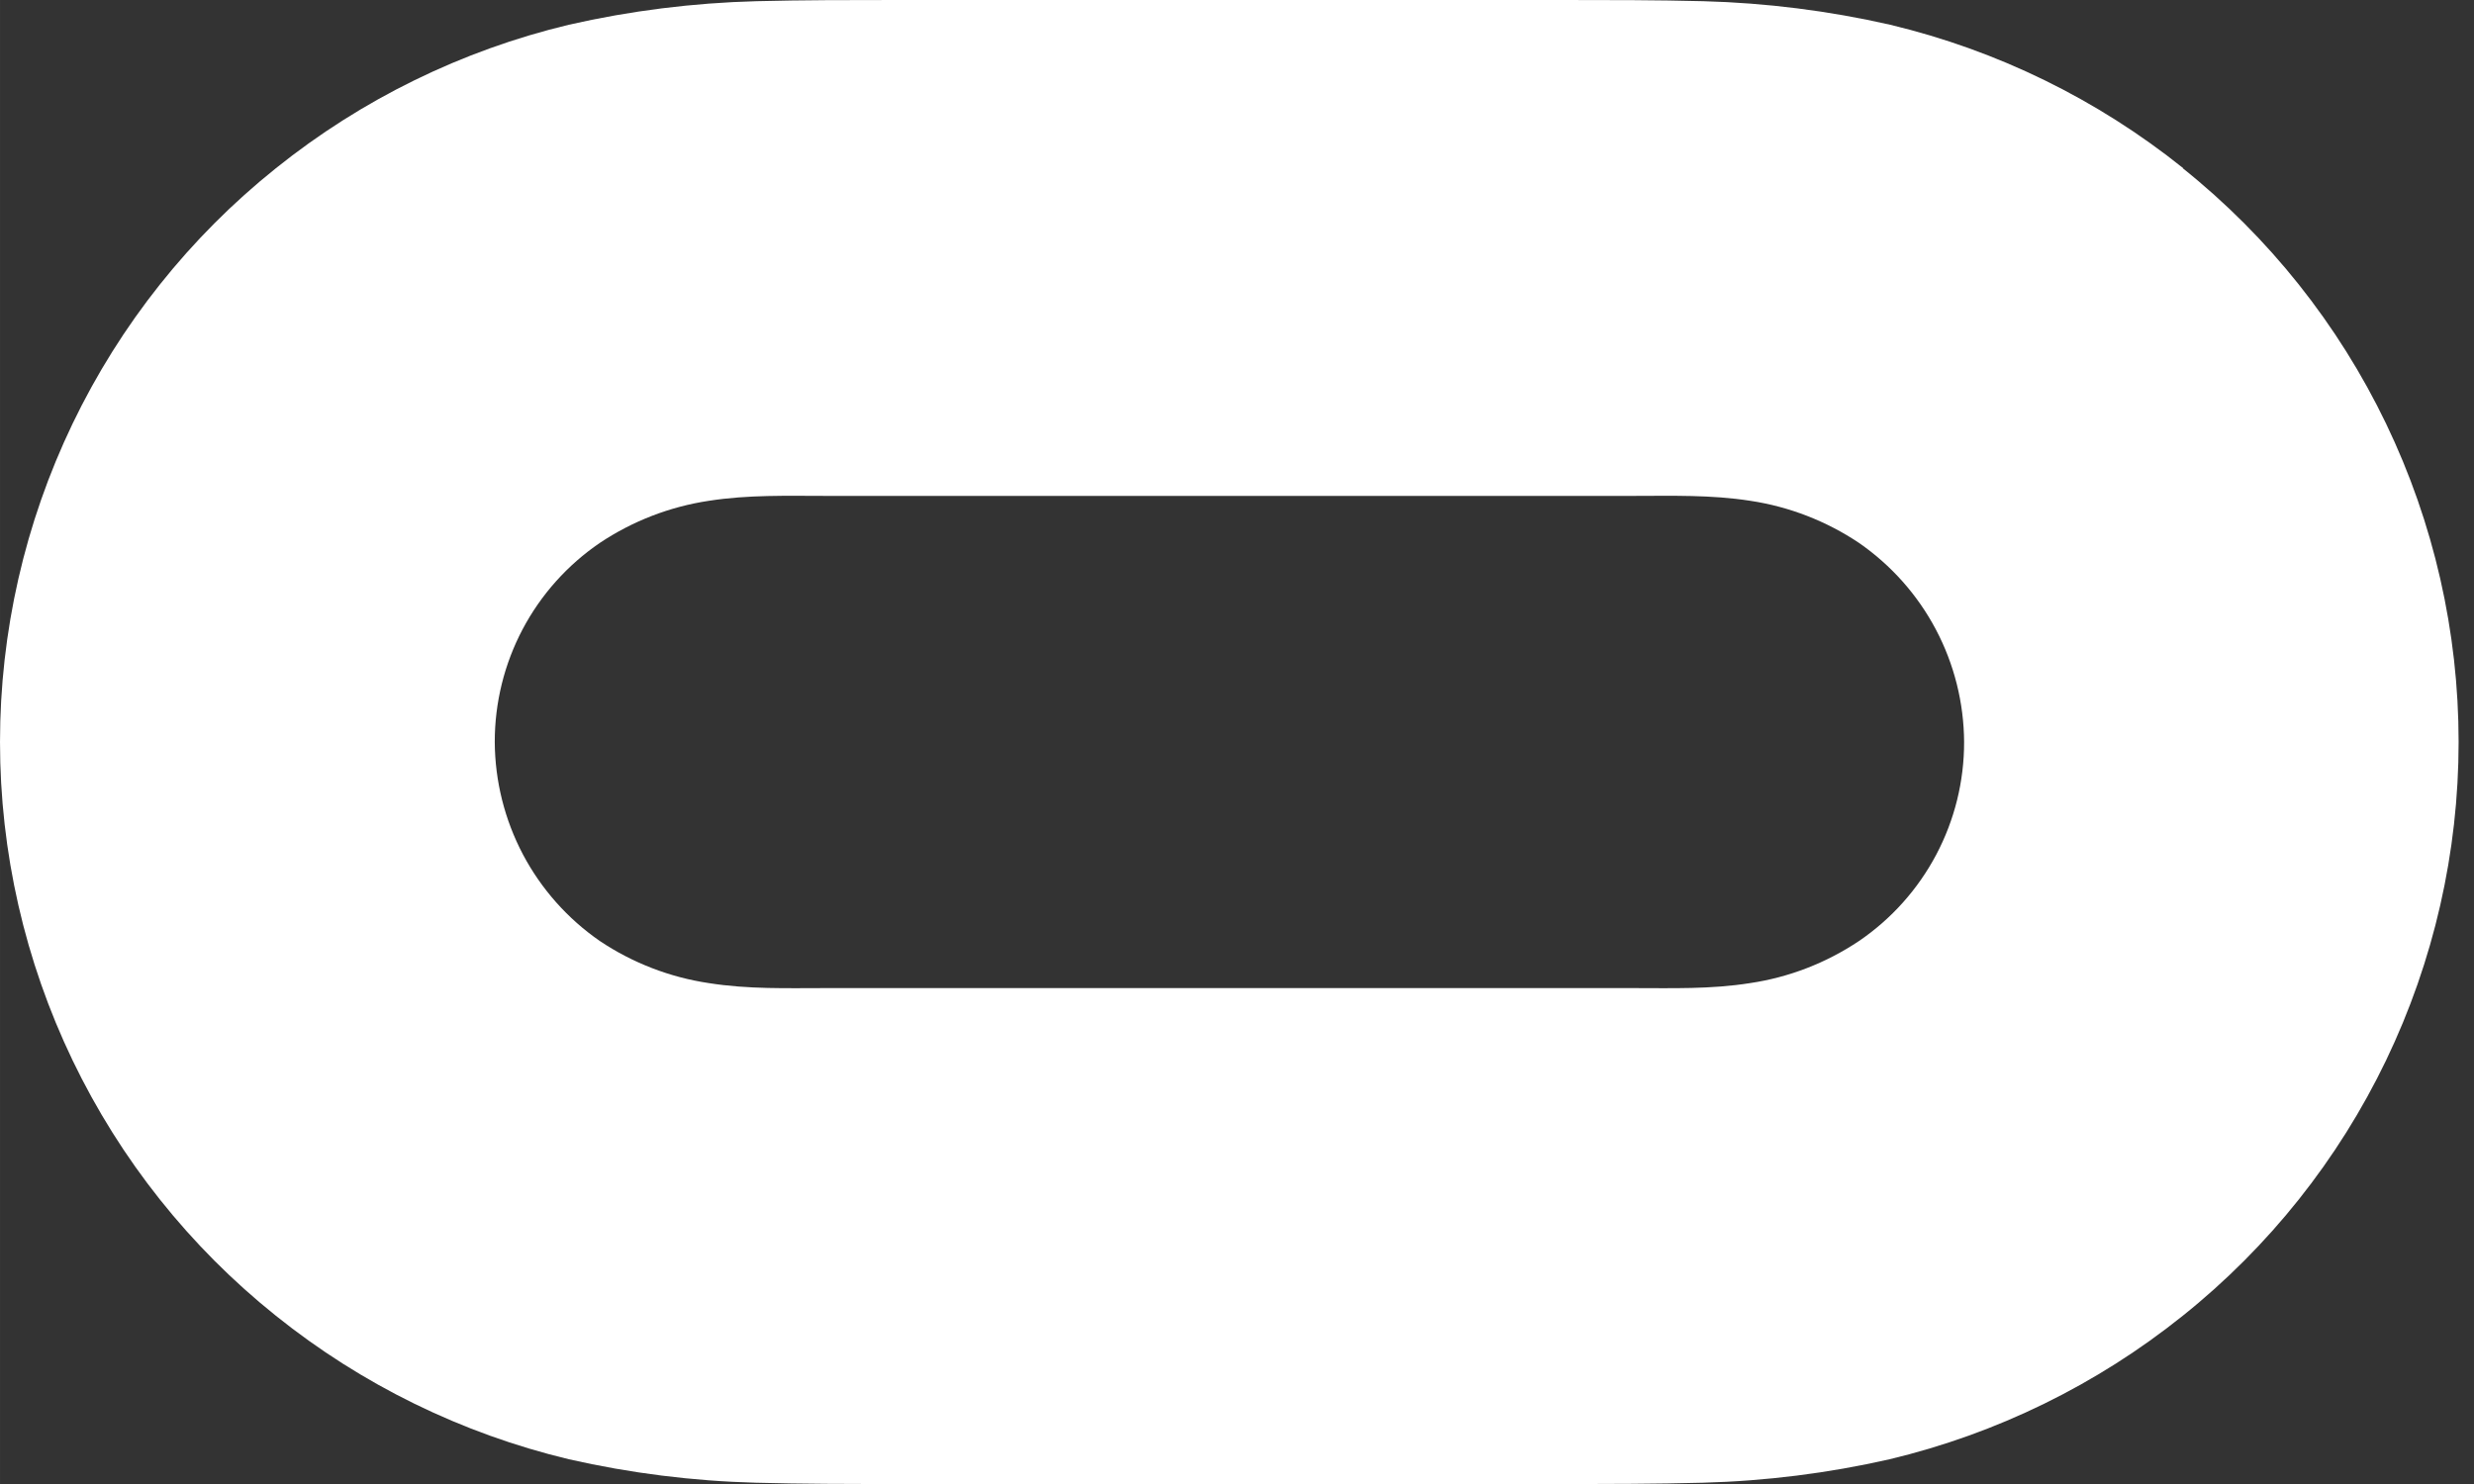 <svg height="40" role="img" viewBox="0 0 60 36" width="66.667" fill="none" xmlns="http://www.w3.org/2000/svg">
<rect x="0" y="0" width="60" height="36" fill="#333333" stroke="none"/>
<path d="M52.949 4.081C50.865 2.409 48.437 1.221 45.839 0.6C44.351 0.261 42.834 0.07 41.309 0.029C40.17 0 39.029 0 37.893 0H21.764C20.623 0 19.483 0 18.344 0.029C16.813 0.069 15.29 0.26 13.797 0.6C11.2 1.222 8.773 2.41 6.691 4.081C4.603 5.751 2.918 7.869 1.76 10.278C0.602 12.688 0 15.327 0 18C0 20.673 0.602 23.312 1.76 25.722C2.918 28.131 4.603 30.249 6.691 31.919C8.773 33.59 11.2 34.778 13.797 35.4C15.285 35.738 16.803 35.929 18.328 35.969C19.467 36 20.608 36 21.748 36H37.877C39.018 36 40.159 36 41.297 35.969C42.822 35.929 44.34 35.738 45.827 35.4C48.425 34.779 50.853 33.591 52.937 31.919C55.025 30.249 56.71 28.131 57.868 25.722C59.026 23.312 59.627 20.673 59.627 18C59.627 15.327 59.026 12.688 57.868 10.278C56.71 7.869 55.025 5.751 52.937 4.081H52.949ZM45.083 22.829C44.289 23.36 43.388 23.709 42.444 23.849C41.484 24.001 40.553 23.97 39.593 23.97H20.04C19.081 23.97 18.15 24.001 17.19 23.849C16.245 23.708 15.343 23.36 14.549 22.829C13.767 22.289 13.126 21.567 12.682 20.727C12.239 19.886 12.004 18.951 11.999 18C11.998 17.048 12.229 16.11 12.673 15.268C13.118 14.425 13.762 13.705 14.549 13.169C15.343 12.639 16.245 12.291 17.19 12.149C18.15 11.999 19.081 12.03 20.04 12.03H39.599C40.559 12.03 41.49 11.999 42.45 12.149C43.392 12.291 44.291 12.639 45.083 13.169C45.865 13.71 46.506 14.431 46.95 15.272C47.394 16.113 47.629 17.049 47.634 18C47.636 18.952 47.404 19.89 46.959 20.732C46.514 21.573 45.87 22.294 45.083 22.829Z" fill="#ffffff"/>
</svg>

